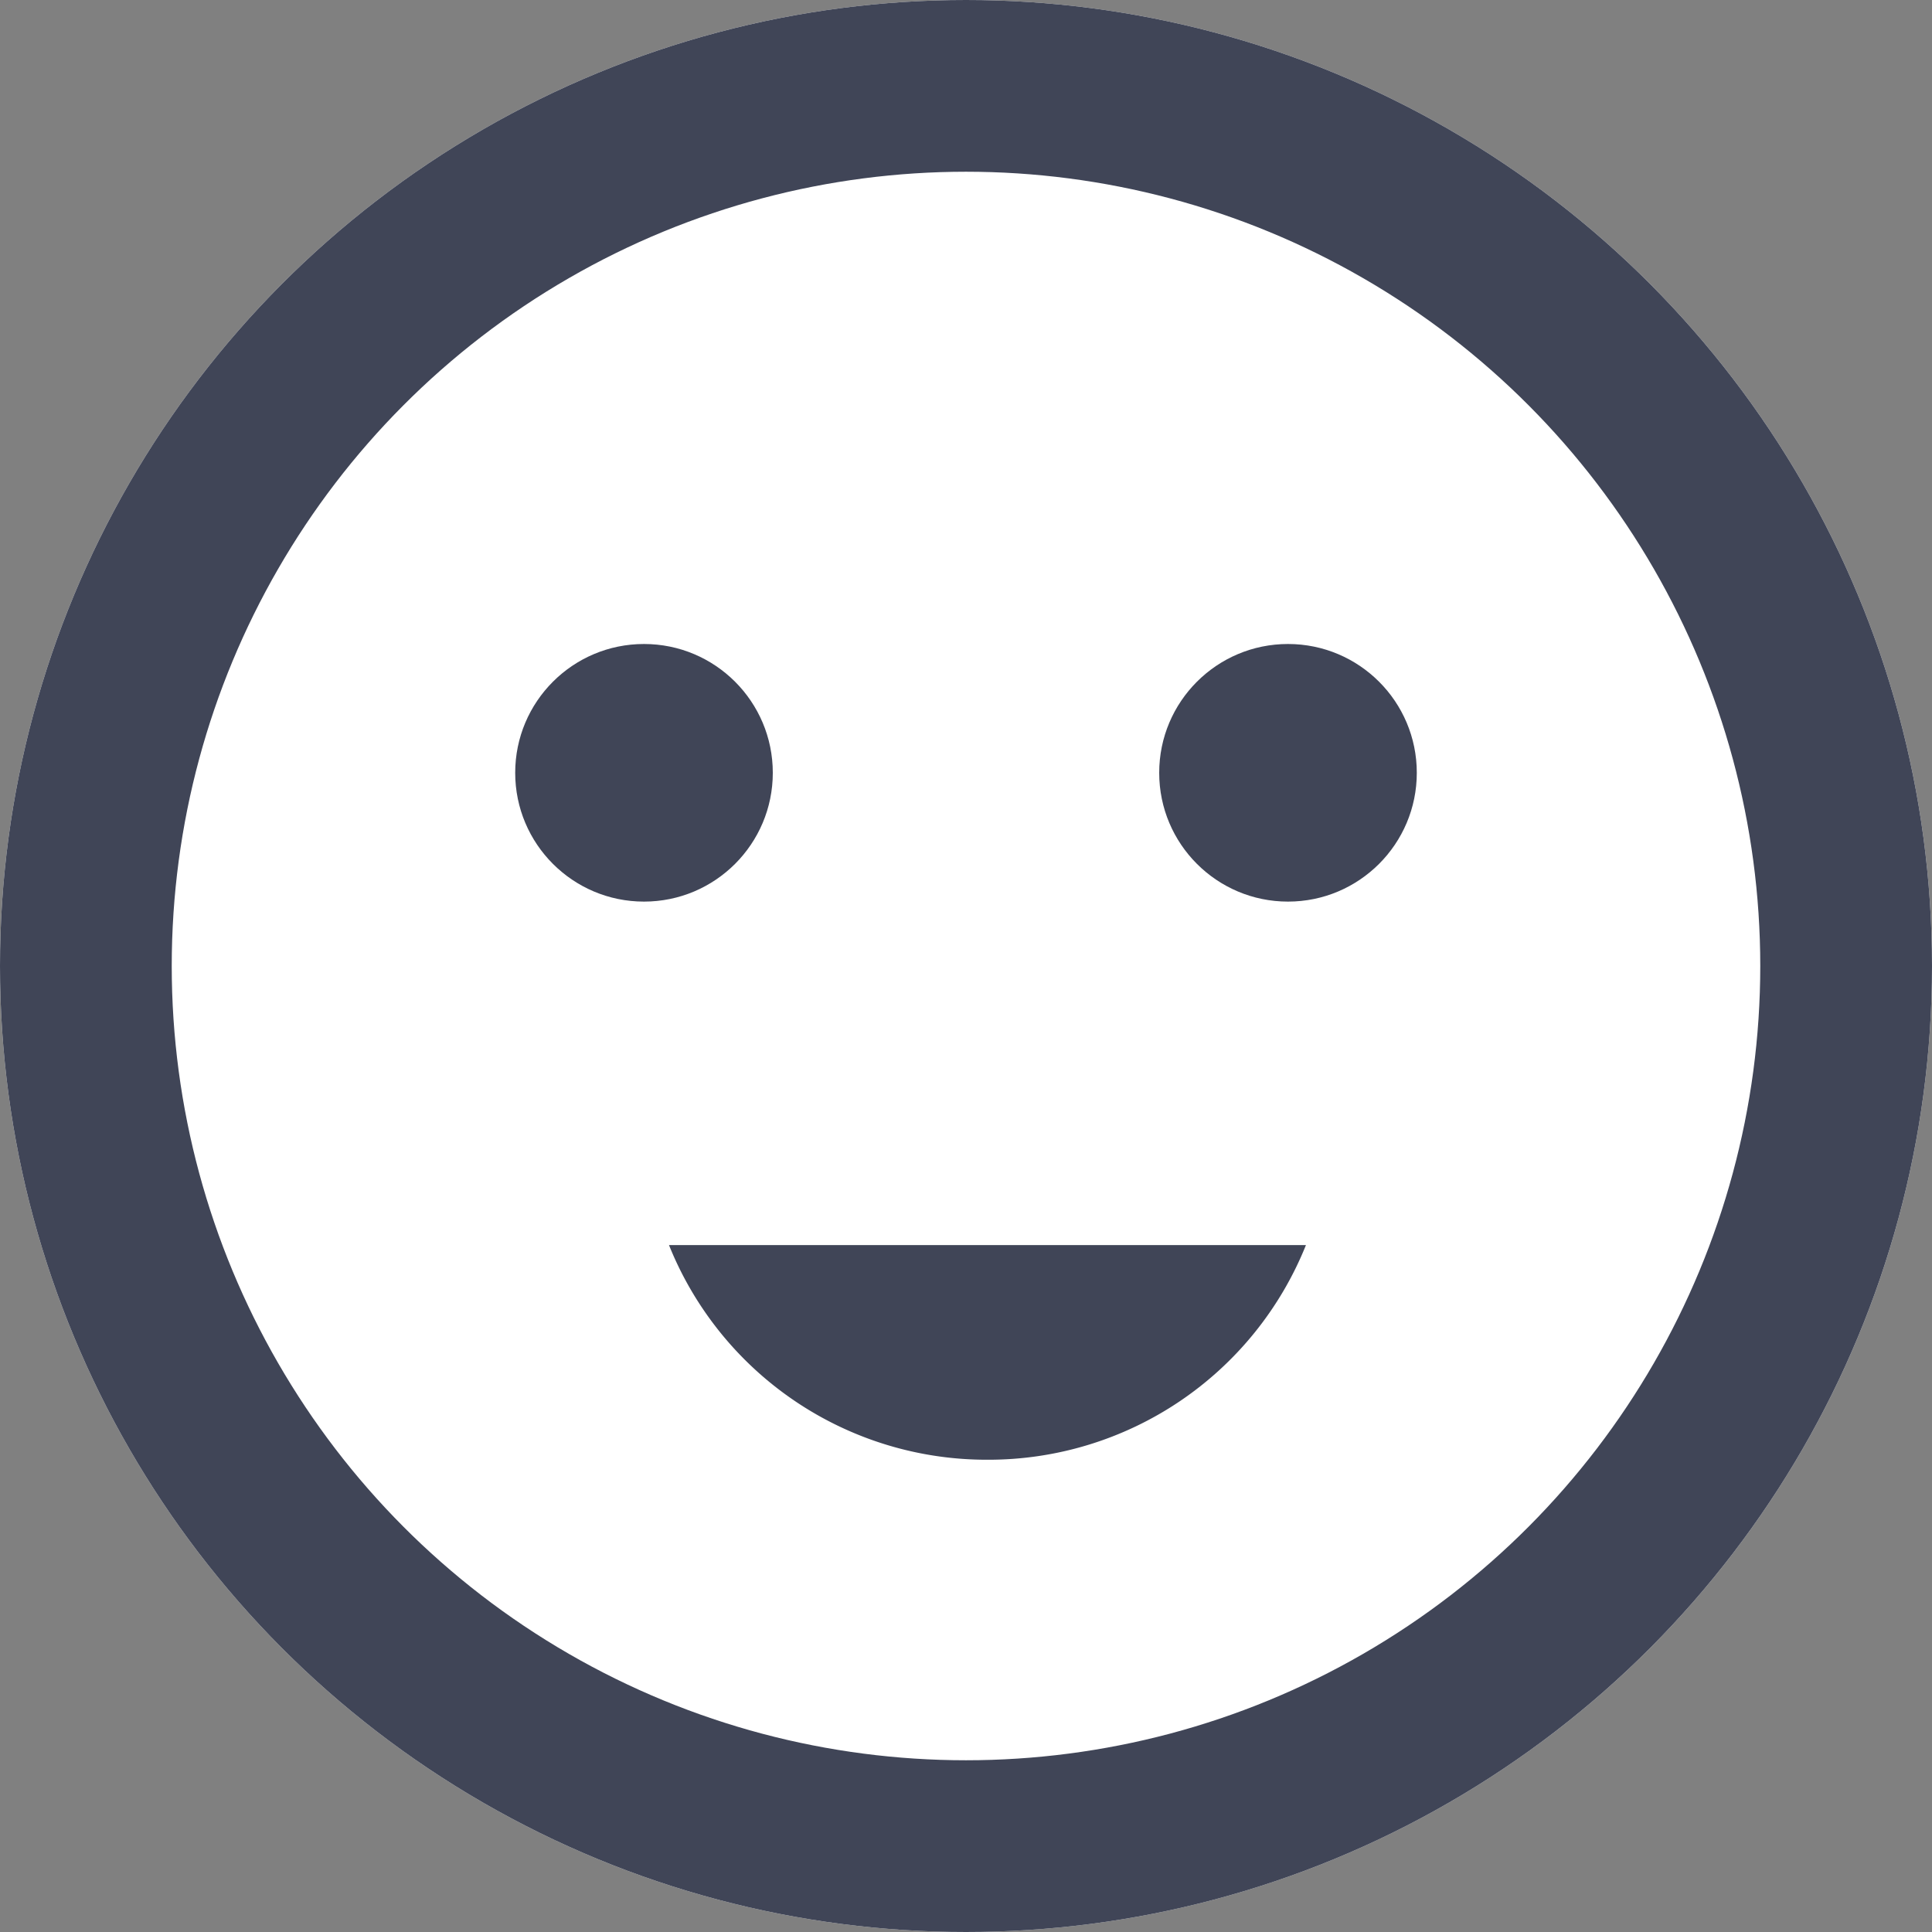 <svg xmlns="http://www.w3.org/2000/svg" width="45" height="45" viewBox="0 0 45 45">
  <rect x="0" y="0" width="45" height="45" fill="#808080" stroke="none"/>
  <g id="Group_30526" data-name="Group 30526" transform="translate(-320 -230)">
    <g id="Ellipse_2185" data-name="Ellipse 2185" transform="translate(320 230)" fill="#fff" stroke="#404557" stroke-width="4">
      <circle cx="22.5" cy="22.5" r="22.5" stroke="none"/>
      <circle cx="22.5" cy="22.5" r="20.5" fill="none"/>
    </g>
    <circle id="Ellipse_2186" data-name="Ellipse 2186" cx="3" cy="3" r="3" transform="translate(332 245)" fill="#404557"/>
    <path id="Subtraction_8" data-name="Subtraction 8" d="M17072-2657a7.972,7.972,0,0,1-7.418-5h14.836A7.967,7.967,0,0,1,17072-2657Z" transform="translate(-16729 2921)" fill="#404557"/>
    <circle id="Ellipse_2187" data-name="Ellipse 2187" cx="3" cy="3" r="3" transform="translate(347 245)" fill="#404557"/>
  </g>
</svg>

